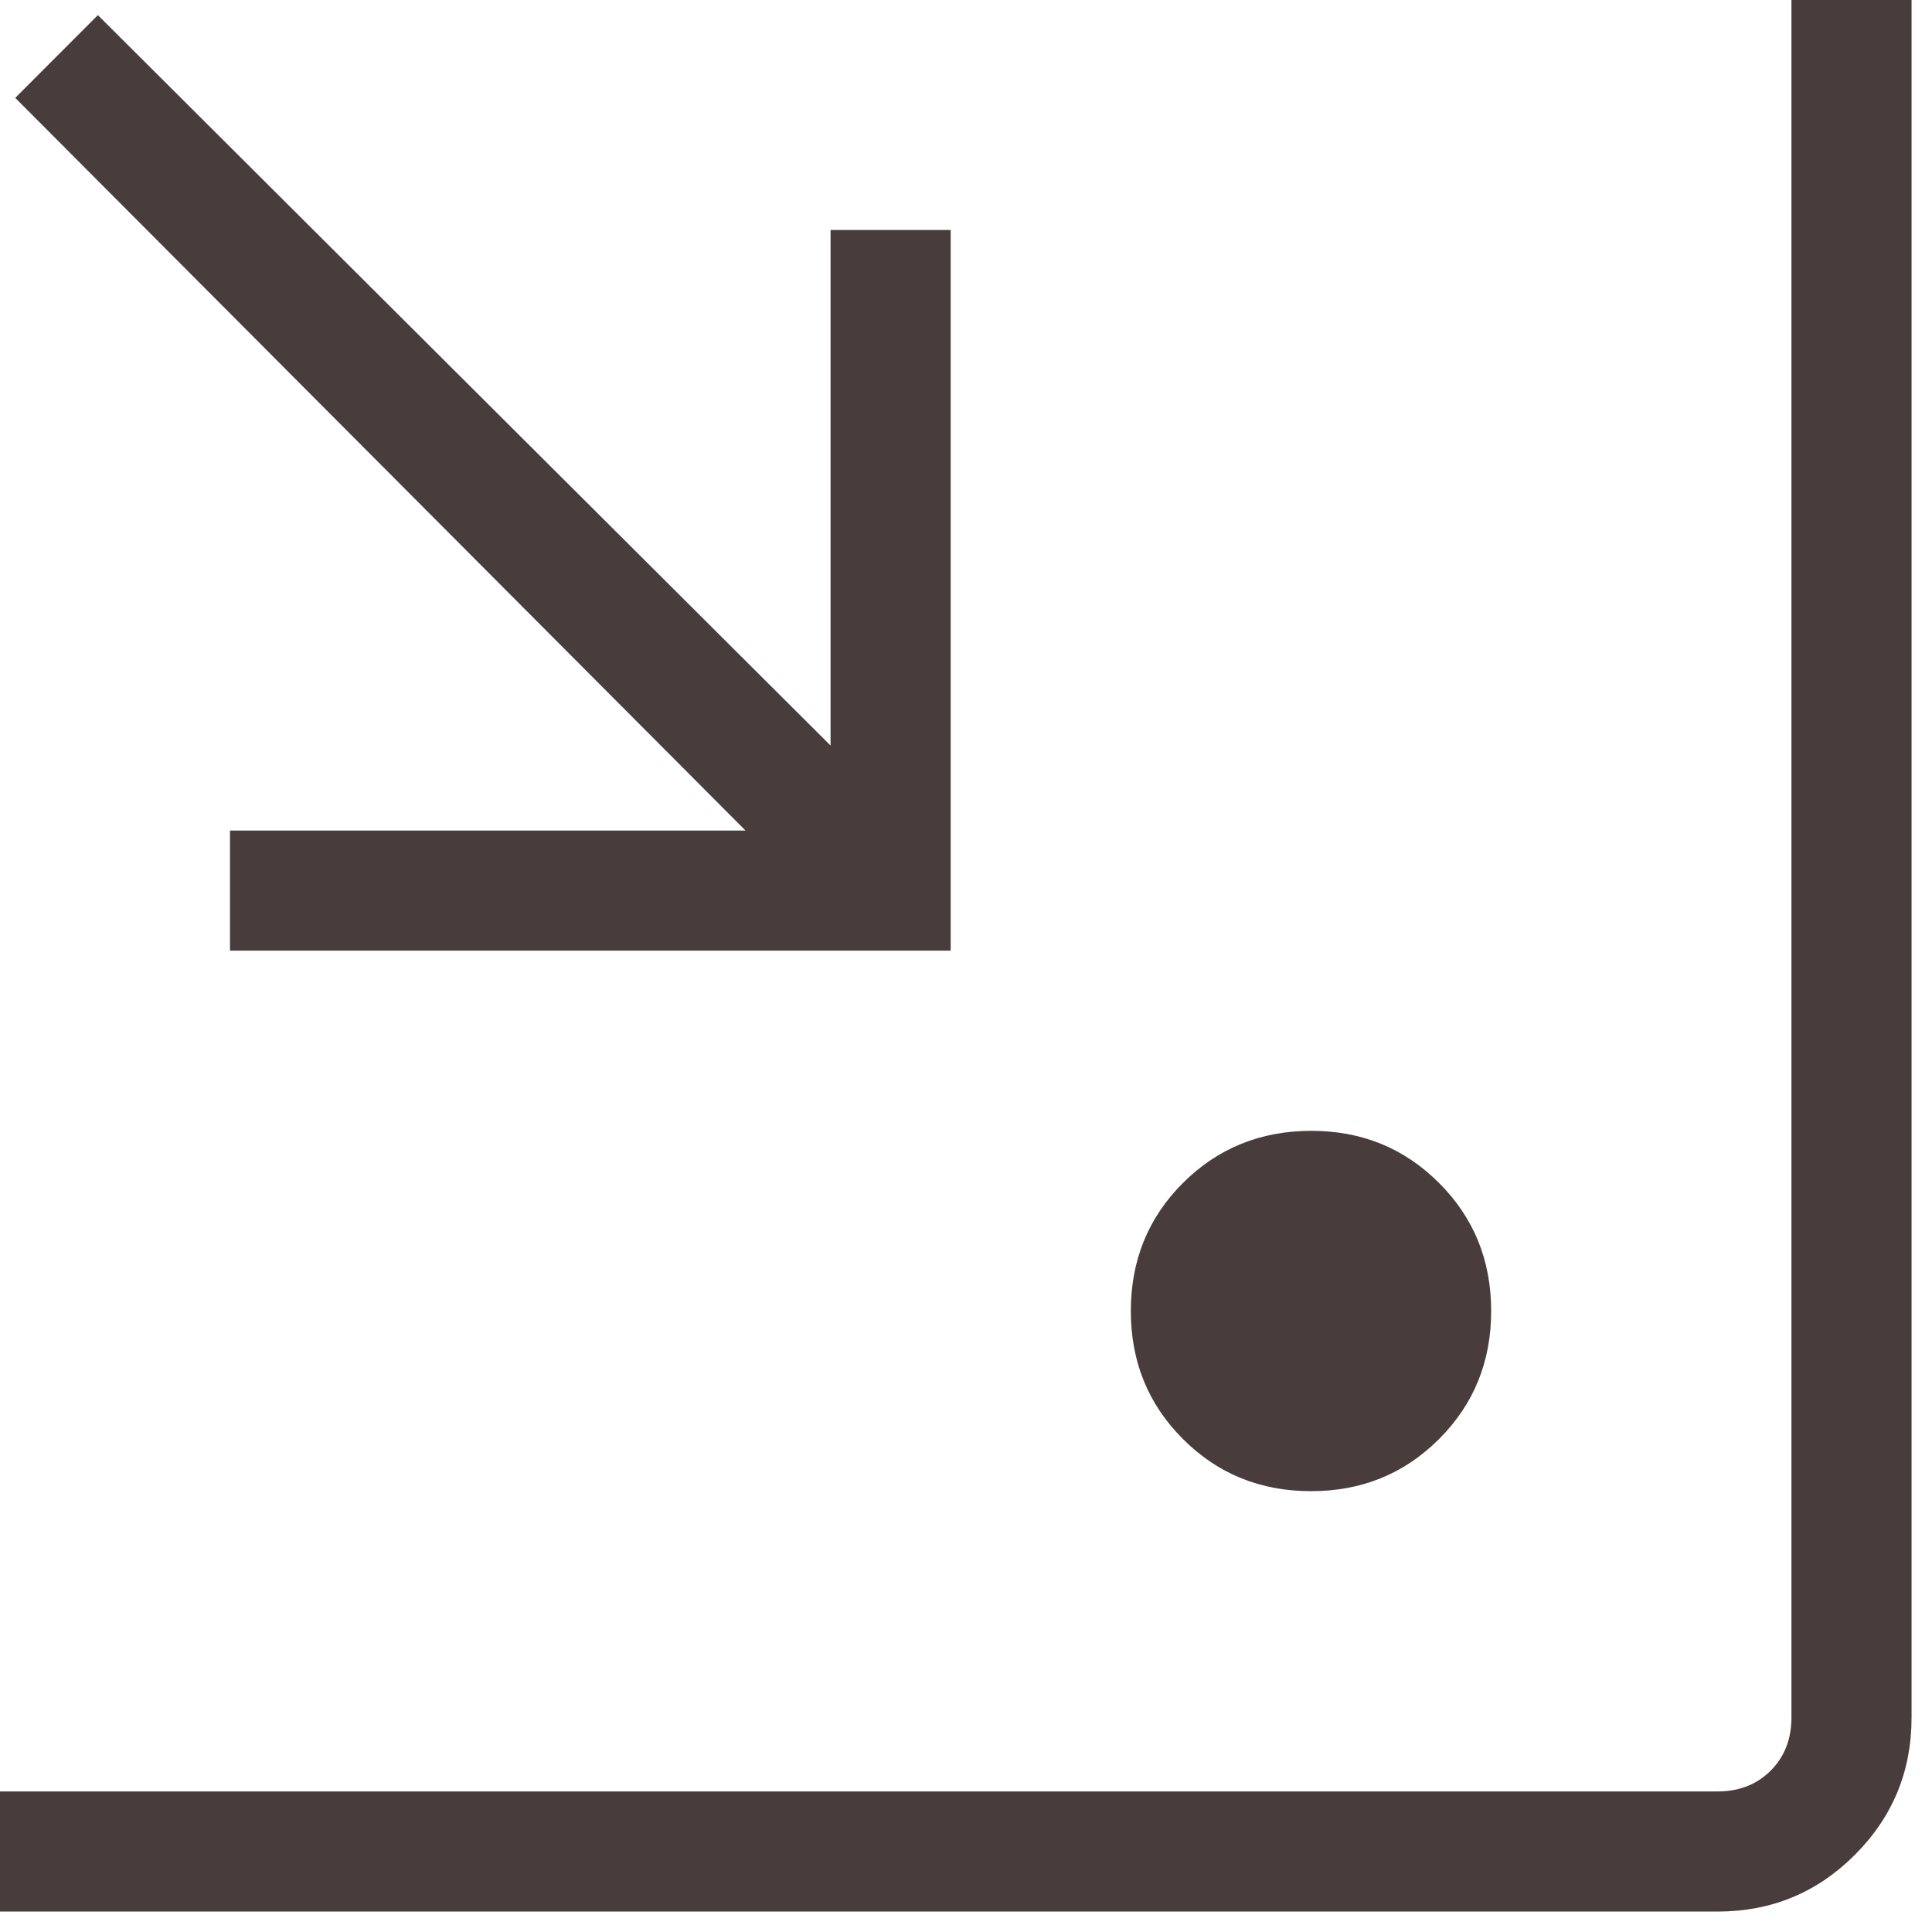 <svg width="126" height="126" viewBox="0 0 126 126" fill="none" xmlns="http://www.w3.org/2000/svg" xmlns:xlink="http://www.w3.org/1999/xlink">
<path d="M-0.823,124.667L-0.823,116.833L112.016,116.833C113.421,116.833 114.575,116.381 115.478,115.478C116.382,114.575 116.833,113.42 116.833,112.016L116.833,-0.518L124.667,-0.518L124.667,112.016C124.667,115.515 123.434,118.499 120.969,120.969C118.505,123.434 115.52,124.667 112.016,124.667L-0.823,124.667ZM85.5,97.25C82.194,97.25 79.411,96.117 77.15,93.85C74.883,91.589 73.75,88.806 73.75,85.5C73.75,82.194 74.883,79.411 77.15,77.15C79.416,74.888 82.2,73.755 85.5,73.75C88.801,73.745 91.584,74.878 93.85,77.15C96.117,79.411 97.25,82.194 97.25,85.5C97.25,88.806 96.117,91.589 93.85,93.85C91.589,96.117 88.806,97.25 85.5,97.25ZM15,62L15,54.167L48.621,54.167L0.994,6.383L6.383,0.986L54.167,48.621L54.167,15L62,15L62,62L15,62Z" fill="#483C3C"/>
</svg>
